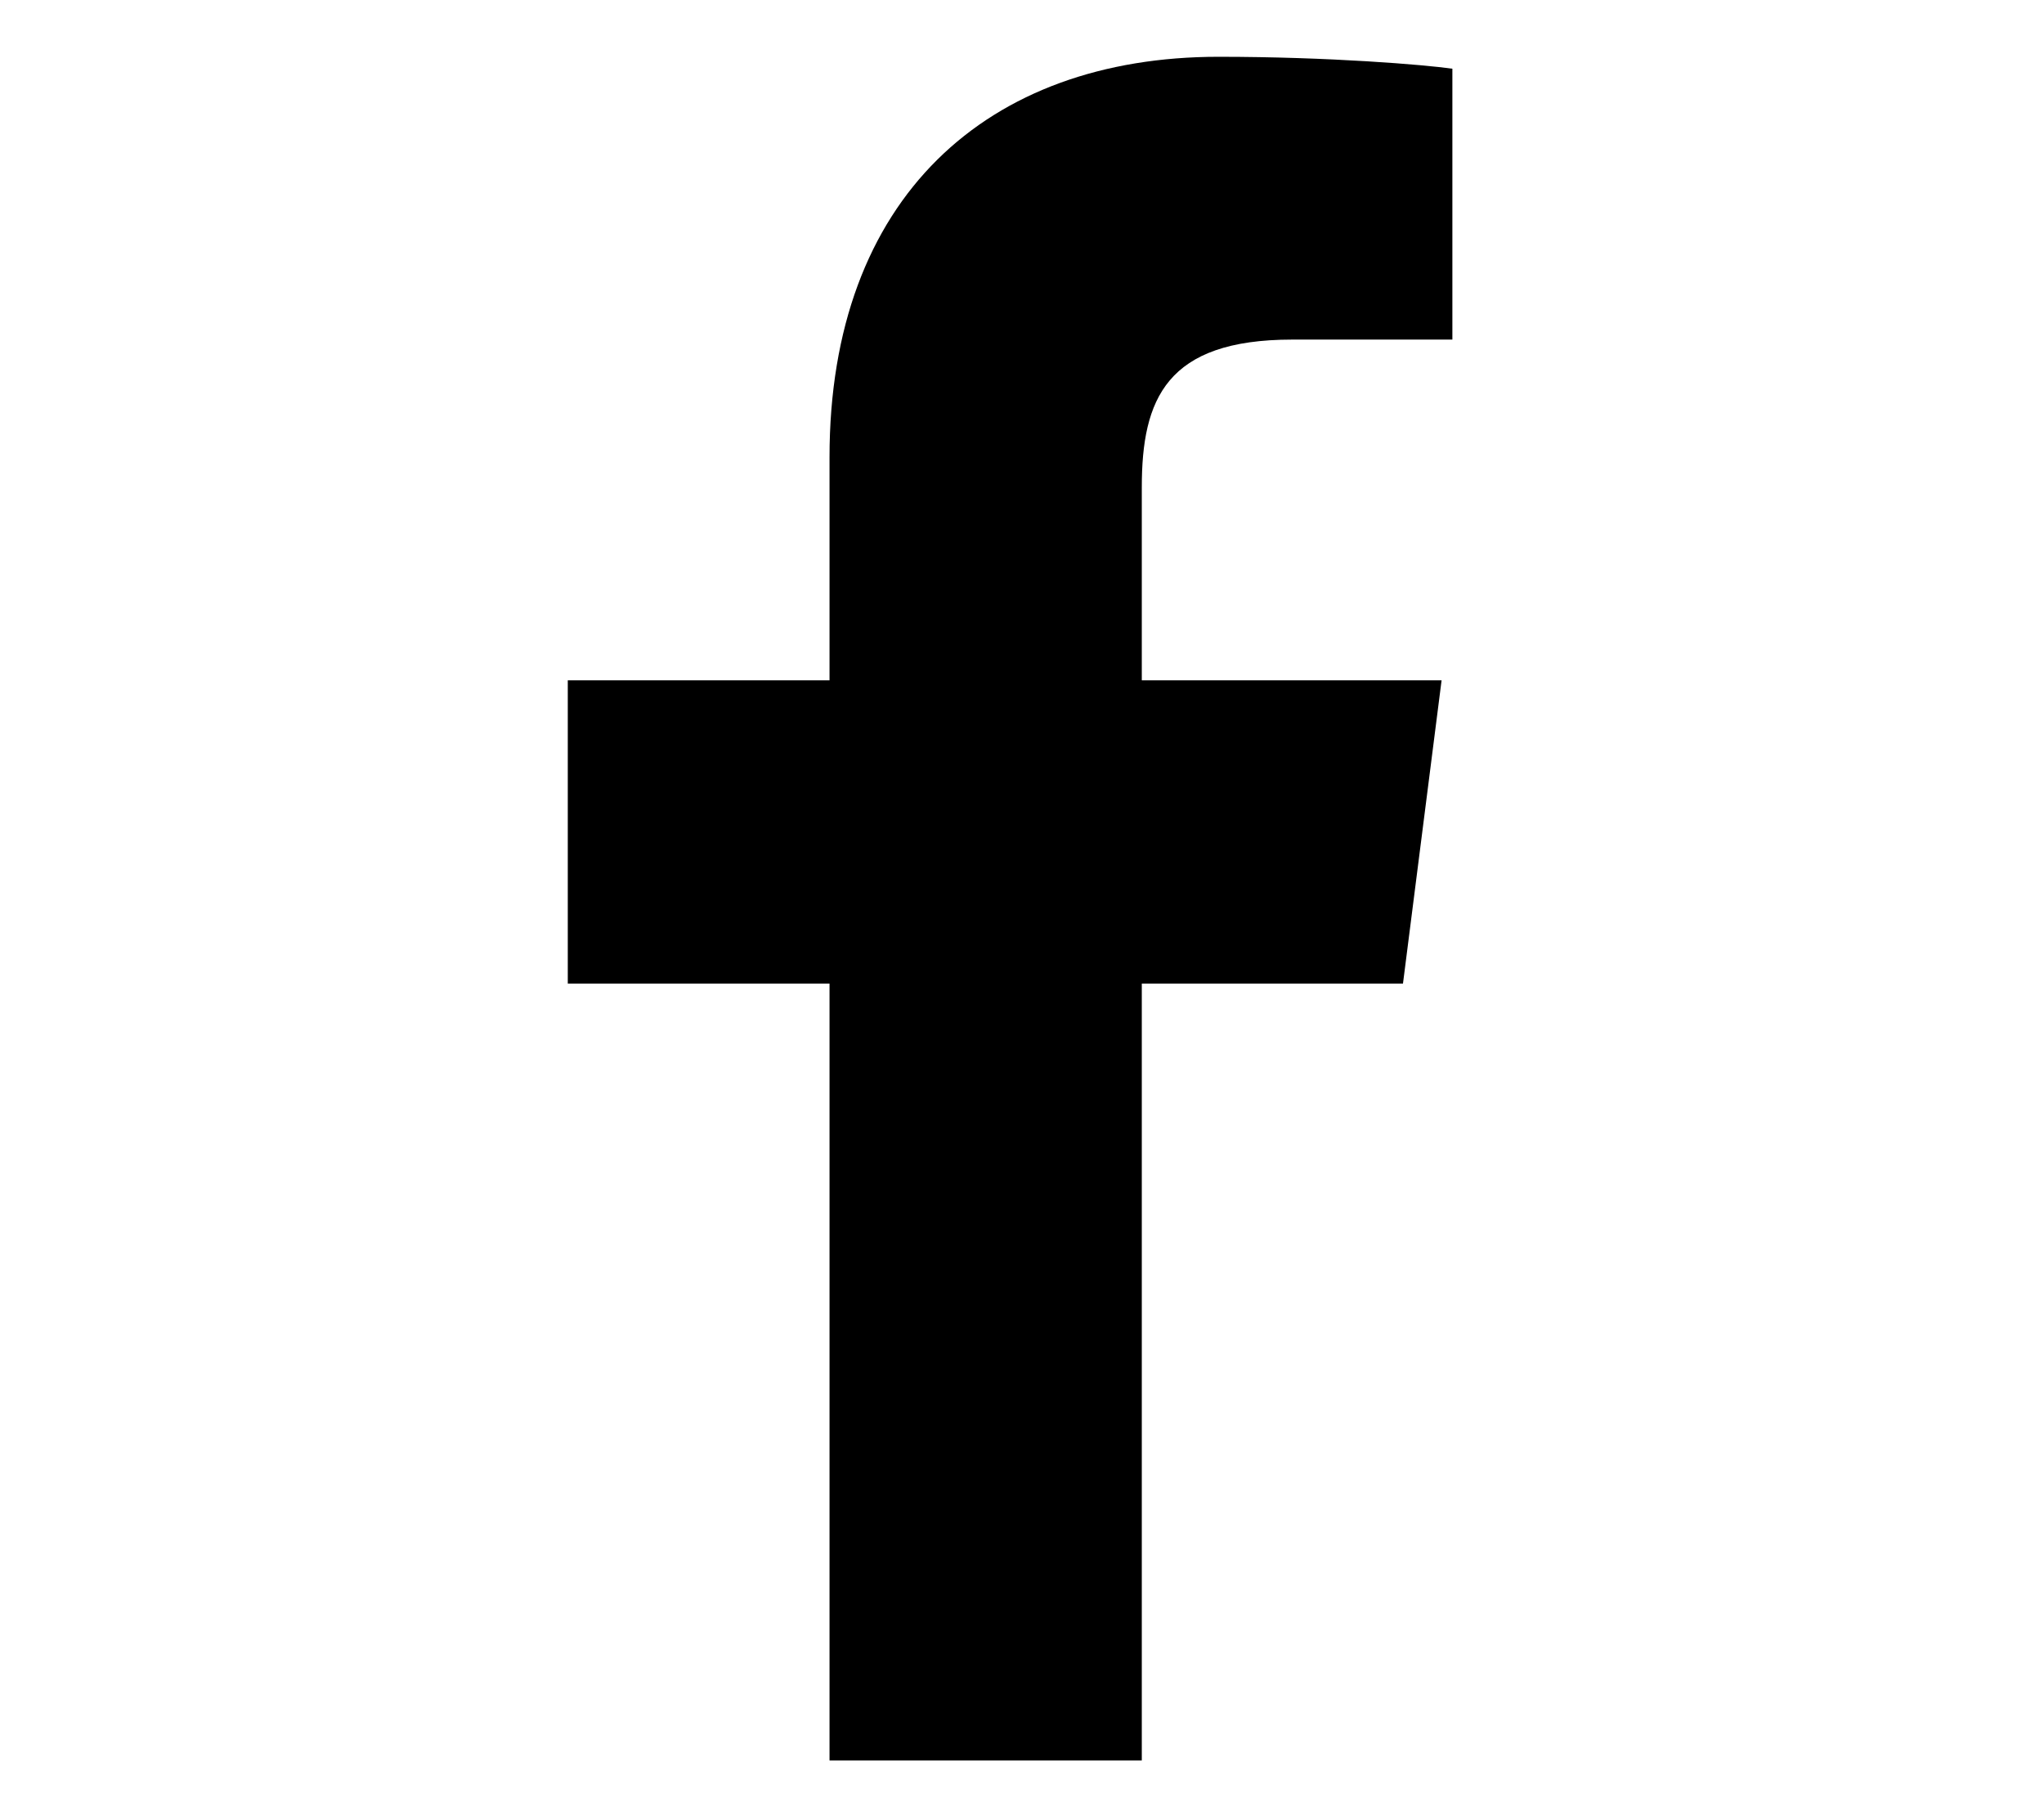 <svg xmlns="http://www.w3.org/2000/svg" viewBox="1028 168 36 32" class="svg-social-icon">
    <path d="M1053.58 173.98L1050.76 173.98C1048.54 173.98 1048.11 175.03 1048.11 176.58L1048.11 179.98 1053.39 179.98 1052.71 185.32 1048.11 185.32 1048.11 199 1042.61 199 1042.61 185.32 1038 185.32 1038 179.98 1042.61 179.98 1042.61 176.05C1042.61 171.48 1045.39 169 1049.46 169 1051.41 169 1053.09 169.14 1053.58 169.21L1053.58 173.98Z"/>
</svg>
